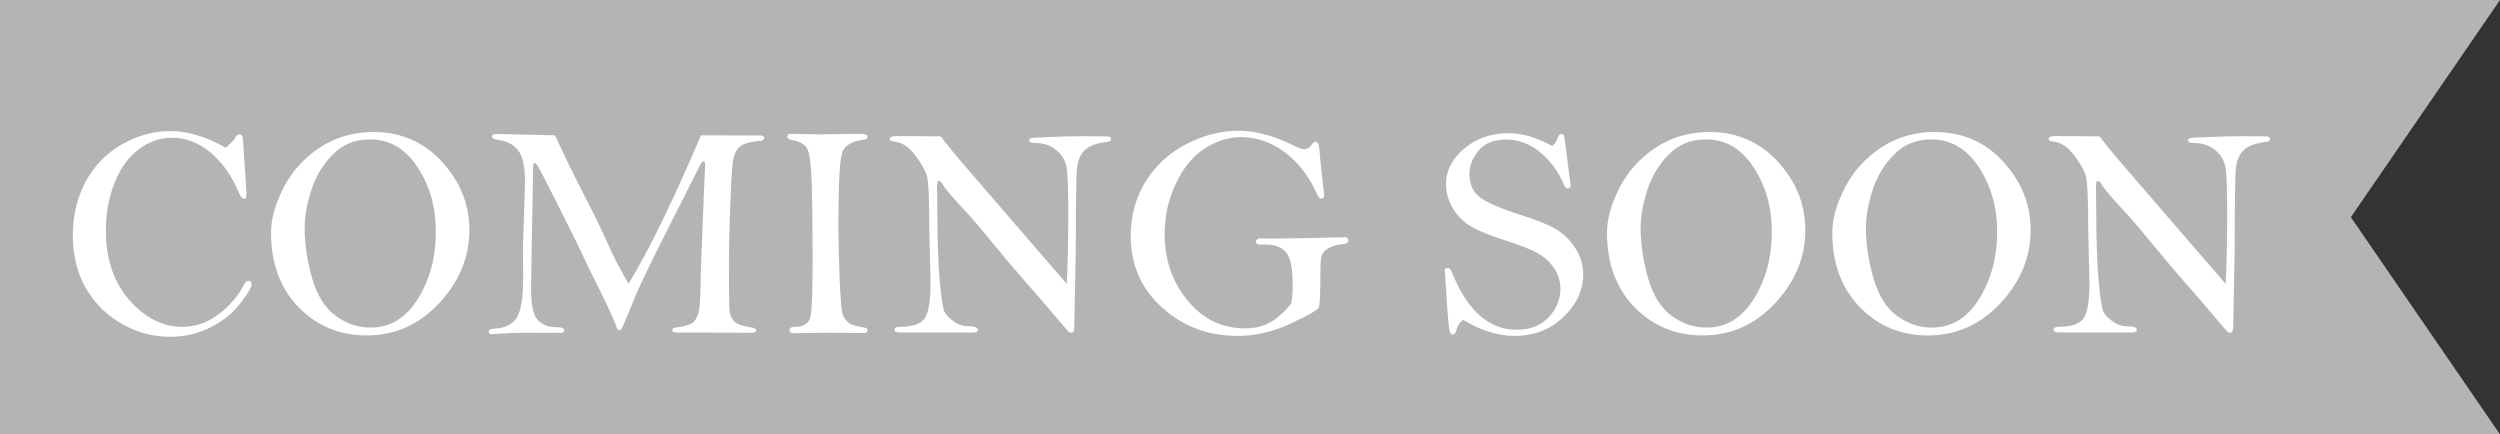<svg width="259" height="45" viewBox="0 0 259 45" fill="none" xmlns="http://www.w3.org/2000/svg">
<rect x="0" y="0" width="259" height="45" fill="#333333" stroke="none"/>
<path opacity="0.8" d="M243.548 22.5L259 0H0V26.1V45H259L243.548 22.5Z" fill="#D3D4D5"/>
<path d="M23.391 15.315C23.963 14.804 24.292 14.46 24.375 14.283C24.479 14.033 24.63 13.908 24.828 13.908C25.037 13.908 25.151 14.096 25.172 14.471L25.531 19.924C25.531 20.236 25.516 20.429 25.484 20.502C25.463 20.564 25.391 20.596 25.266 20.596C25.099 20.596 24.922 20.372 24.734 19.924C24.047 18.268 23.088 16.908 21.859 15.846C20.62 14.794 19.276 14.268 17.828 14.268C16.557 14.268 15.391 14.679 14.328 15.502C13.266 16.314 12.438 17.481 11.844 19.002C11.26 20.512 10.969 22.137 10.969 23.877C10.969 26.835 11.781 29.241 13.406 31.096C15.042 32.94 16.865 33.861 18.875 33.861C20.24 33.861 21.495 33.429 22.641 32.565C23.787 31.7 24.651 30.7 25.234 29.564C25.391 29.252 25.552 29.096 25.719 29.096C25.948 29.096 26.062 29.221 26.062 29.471C26.062 29.773 25.667 30.434 24.875 31.455C24.083 32.476 23.042 33.304 21.75 33.94C20.469 34.575 19.088 34.893 17.609 34.893C15.87 34.893 14.213 34.45 12.641 33.565C11.078 32.679 9.839 31.455 8.922 29.893C8.005 28.33 7.547 26.497 7.547 24.393C7.547 22.33 7.99 20.471 8.875 18.814C9.771 17.158 11.026 15.872 12.641 14.955C14.255 14.038 15.922 13.58 17.641 13.58C18.557 13.58 19.495 13.726 20.453 14.018C21.412 14.299 22.391 14.731 23.391 15.315ZM28.078 24.111C28.078 22.705 28.505 21.163 29.359 19.486C30.213 17.799 31.458 16.408 33.094 15.315C34.74 14.221 36.594 13.674 38.656 13.674C41.542 13.674 43.922 14.705 45.797 16.768C47.682 18.83 48.625 21.184 48.625 23.83C48.625 26.643 47.583 29.169 45.5 31.408C43.417 33.637 40.911 34.752 37.984 34.752C35.182 34.752 32.828 33.773 30.922 31.814C29.026 29.856 28.078 27.288 28.078 24.111ZM31.562 23.611C31.562 25.309 31.823 27.054 32.344 28.846C32.865 30.627 33.682 31.924 34.797 32.736C35.911 33.538 37.104 33.94 38.375 33.94C40.427 33.94 42.068 32.945 43.297 30.955C44.536 28.955 45.156 26.643 45.156 24.018C45.156 21.476 44.526 19.247 43.266 17.33C42.005 15.403 40.359 14.44 38.328 14.44C36.797 14.44 35.521 14.955 34.5 15.986C33.479 17.007 32.734 18.231 32.266 19.658C31.797 21.085 31.562 22.403 31.562 23.611ZM57.5 14.018C58.552 16.299 59.531 18.314 60.438 20.064C61.531 22.158 62.38 23.898 62.984 25.283C63.599 26.669 64.312 28.038 65.125 29.393C67.281 25.82 69.781 20.695 72.625 14.018L78.844 14.033C79.062 14.065 79.172 14.158 79.172 14.315C79.172 14.471 79.047 14.559 78.797 14.58C77.693 14.674 76.953 14.898 76.578 15.252C76.213 15.596 75.984 16.179 75.891 17.002C75.807 17.825 75.724 19.356 75.641 21.596C75.557 23.835 75.516 25.7 75.516 27.189C75.516 30.054 75.537 31.726 75.578 32.205C75.62 32.674 75.797 33.049 76.109 33.33C76.422 33.611 77.031 33.815 77.938 33.94C78.198 33.981 78.328 34.08 78.328 34.236C78.328 34.393 78.167 34.471 77.844 34.471L71.766 34.455H70.172C69.818 34.455 69.641 34.372 69.641 34.205C69.641 34.059 69.76 33.971 70 33.94C70.875 33.825 71.453 33.663 71.734 33.455C72.026 33.247 72.24 32.877 72.375 32.346C72.521 31.804 72.594 30.465 72.594 28.33L72.891 20.83L73.047 17.127C73.047 16.846 73.005 16.705 72.922 16.705C72.797 16.705 72.693 16.788 72.609 16.955L69.516 23.064C67.537 26.971 66.323 29.471 65.875 30.564L64.906 32.924C64.604 33.643 64.422 34.038 64.359 34.111C64.297 34.174 64.224 34.205 64.141 34.205C64.016 34.205 63.911 34.07 63.828 33.799C63.641 33.153 62.677 31.101 60.938 27.643C60.031 25.695 58.943 23.471 57.672 20.971C56.411 18.471 55.729 17.169 55.625 17.064C55.521 16.95 55.443 16.893 55.391 16.893C55.286 16.893 55.234 17.023 55.234 17.283L55.062 26.752L55.016 29.877C55.016 31.533 55.24 32.617 55.688 33.127C56.146 33.637 56.797 33.893 57.641 33.893C58.182 33.893 58.453 34.007 58.453 34.236C58.453 34.403 58.323 34.486 58.062 34.486L57.734 34.471L56.719 34.486L54.516 34.471C53.557 34.471 52.323 34.523 50.812 34.627C50.688 34.544 50.625 34.46 50.625 34.377C50.625 34.169 50.807 34.059 51.172 34.049C52.214 34.018 52.979 33.674 53.469 33.018C53.958 32.361 54.203 30.893 54.203 28.611L54.172 25.861L54.391 18.893C54.391 17.268 54.151 16.158 53.672 15.565C53.193 14.96 52.49 14.601 51.562 14.486C51.167 14.434 50.969 14.325 50.969 14.158C50.969 13.971 51.115 13.877 51.406 13.877C51.562 13.877 51.75 13.882 51.969 13.893L57.5 14.018ZM81.891 13.861L84.734 13.924L89.094 13.861C89.615 13.861 89.875 13.966 89.875 14.174C89.875 14.33 89.734 14.429 89.453 14.471C88.297 14.617 87.573 15.033 87.281 15.721C87 16.408 86.859 18.95 86.859 23.346C86.859 24.96 86.901 26.778 86.984 28.799C87.068 30.82 87.162 32.028 87.266 32.424C87.37 32.82 87.568 33.143 87.859 33.393C88.151 33.643 88.693 33.82 89.484 33.924C89.745 33.955 89.875 34.054 89.875 34.221C89.875 34.408 89.755 34.502 89.516 34.502L85.641 34.471L82.344 34.518C81.979 34.518 81.797 34.413 81.797 34.205C81.797 33.986 81.943 33.877 82.234 33.877C83.203 33.856 83.771 33.533 83.938 32.908C84.104 32.283 84.188 30.288 84.188 26.924C84.188 23.674 84.156 21.044 84.094 19.033C84.042 17.023 83.875 15.794 83.594 15.346C83.312 14.898 82.781 14.617 82 14.502C81.708 14.45 81.562 14.33 81.562 14.143C81.562 13.955 81.672 13.861 81.891 13.861ZM97.453 14.127C98.078 14.971 99.162 16.278 100.703 18.049L105.703 23.846L110.516 29.408C110.62 27.523 110.672 25.075 110.672 22.064C110.672 19.804 110.625 18.294 110.531 17.533C110.438 16.762 110.089 16.116 109.484 15.596C108.891 15.075 108.146 14.815 107.25 14.815C106.833 14.815 106.625 14.726 106.625 14.549C106.625 14.445 106.667 14.372 106.75 14.33C106.844 14.278 107.547 14.231 108.859 14.19C110.172 14.137 111.276 14.111 112.172 14.111L114.281 14.127H114.625C114.948 14.127 115.109 14.221 115.109 14.408C115.109 14.575 114.969 14.674 114.688 14.705C113.635 14.82 112.875 15.096 112.406 15.533C111.948 15.96 111.672 16.58 111.578 17.393C111.495 18.205 111.453 20.939 111.453 25.596L111.297 33.846C111.297 34.262 111.193 34.471 110.984 34.471C110.932 34.471 110.859 34.45 110.766 34.408C110.682 34.356 110.219 33.83 109.375 32.83C108.531 31.82 107.49 30.611 106.25 29.205C105.021 27.799 104.052 26.658 103.344 25.783C101.792 23.898 100.812 22.736 100.406 22.299C98.896 20.695 98.005 19.663 97.734 19.205C97.557 18.893 97.396 18.736 97.25 18.736C97.135 18.736 97.078 18.939 97.078 19.346L97.109 21.768C97.109 24.84 97.193 27.294 97.359 29.127C97.526 30.96 97.698 32.038 97.875 32.361C98.062 32.674 98.38 32.992 98.828 33.315C99.287 33.637 99.771 33.799 100.281 33.799C100.969 33.799 101.312 33.924 101.312 34.174C101.312 34.361 101.12 34.455 100.734 34.455L93.219 34.44C92.865 34.44 92.688 34.351 92.688 34.174C92.688 33.965 92.859 33.861 93.203 33.861C94.484 33.861 95.338 33.58 95.766 33.018C96.193 32.445 96.406 31.236 96.406 29.393L96.281 23.908C96.281 20.669 96.193 18.762 96.016 18.189C95.838 17.606 95.438 16.903 94.812 16.08C94.198 15.247 93.495 14.778 92.703 14.674C92.349 14.632 92.172 14.538 92.172 14.393C92.172 14.195 92.401 14.096 92.859 14.096L97.453 14.127ZM136.859 20.58C136.724 20.58 136.583 20.413 136.438 20.08C135.583 18.205 134.453 16.757 133.047 15.736C131.651 14.716 130.161 14.205 128.578 14.205C127.276 14.205 126.016 14.601 124.797 15.393C123.578 16.174 122.583 17.387 121.812 19.033C121.042 20.669 120.656 22.413 120.656 24.268C120.656 26.913 121.448 29.2 123.031 31.127C124.615 33.054 126.594 34.018 128.969 34.018C129.812 34.018 130.531 33.887 131.125 33.627C131.719 33.367 132.276 32.992 132.797 32.502C133.328 32.012 133.646 31.648 133.75 31.408C133.865 31.169 133.922 30.538 133.922 29.518C133.922 27.809 133.693 26.684 133.234 26.143C132.786 25.601 132.062 25.33 131.062 25.33L130.578 25.346C130.276 25.346 130.125 25.247 130.125 25.049C130.125 24.809 130.292 24.689 130.625 24.689L131.453 24.721L134.984 24.674L139.312 24.58C139.552 24.58 139.672 24.689 139.672 24.908C139.672 25.127 139.536 25.247 139.266 25.268C138.62 25.33 138.094 25.471 137.688 25.689C137.281 25.908 137.031 26.158 136.938 26.439C136.844 26.721 136.797 27.195 136.797 27.861C136.797 30.299 136.74 31.637 136.625 31.877C136.51 32.117 135.542 32.663 133.719 33.518C131.896 34.372 130.062 34.799 128.219 34.799C125.167 34.799 122.557 33.82 120.391 31.861C118.224 29.903 117.141 27.424 117.141 24.424C117.141 22.361 117.651 20.497 118.672 18.83C119.703 17.153 121.109 15.856 122.891 14.94C124.672 14.012 126.484 13.549 128.328 13.549C130.057 13.549 131.922 14.044 133.922 15.033C134.484 15.315 134.88 15.455 135.109 15.455C135.432 15.455 135.682 15.315 135.859 15.033C136.016 14.794 136.156 14.674 136.281 14.674C136.521 14.674 136.661 14.976 136.703 15.58C136.766 16.528 136.917 17.976 137.156 19.924C137.177 20.028 137.188 20.122 137.188 20.205C137.188 20.455 137.078 20.58 136.859 20.58ZM160.828 15.127C161.109 14.846 161.297 14.554 161.391 14.252C161.474 14.002 161.594 13.877 161.75 13.877C161.833 13.877 161.927 13.929 162.031 14.033C162.104 14.408 162.208 15.163 162.344 16.299L162.719 19.236C162.719 19.424 162.604 19.518 162.375 19.518C162.25 19.518 162.141 19.413 162.047 19.205C161.495 17.84 160.677 16.705 159.594 15.799C158.51 14.903 157.328 14.455 156.047 14.455C154.786 14.455 153.833 14.835 153.188 15.596C152.552 16.356 152.234 17.163 152.234 18.018C152.234 19.059 152.583 19.856 153.281 20.408C153.979 20.96 155.417 21.585 157.594 22.283C159.198 22.783 160.396 23.268 161.188 23.736C161.99 24.205 162.661 24.861 163.203 25.705C163.745 26.549 164.016 27.455 164.016 28.424C164.016 30.07 163.333 31.544 161.969 32.846C160.604 34.148 158.932 34.799 156.953 34.799C155.172 34.799 153.38 34.242 151.578 33.127C151.224 33.419 150.995 33.762 150.891 34.158C150.807 34.492 150.672 34.658 150.484 34.658C150.318 34.658 150.198 34.445 150.125 34.018C150.052 33.59 149.901 31.57 149.672 27.955C149.714 27.83 149.823 27.768 150 27.768C150.156 27.768 150.281 27.882 150.375 28.111C151.979 32.143 154.219 34.158 157.094 34.158C158.521 34.158 159.635 33.731 160.438 32.877C161.25 32.012 161.656 31.023 161.656 29.908C161.656 29.137 161.438 28.429 161 27.783C160.573 27.137 160 26.616 159.281 26.221C158.573 25.825 157.448 25.382 155.906 24.893C153.927 24.257 152.578 23.658 151.859 23.096C151.151 22.523 150.63 21.882 150.297 21.174C149.964 20.455 149.797 19.762 149.797 19.096C149.797 17.71 150.422 16.481 151.672 15.408C152.932 14.335 154.474 13.799 156.297 13.799C156.984 13.799 157.703 13.908 158.453 14.127C159.214 14.346 160.005 14.679 160.828 15.127ZM166.484 24.111C166.484 22.705 166.911 21.163 167.766 19.486C168.62 17.799 169.865 16.408 171.5 15.315C173.146 14.221 175 13.674 177.062 13.674C179.948 13.674 182.328 14.705 184.203 16.768C186.089 18.83 187.031 21.184 187.031 23.83C187.031 26.643 185.99 29.169 183.906 31.408C181.823 33.637 179.318 34.752 176.391 34.752C173.589 34.752 171.234 33.773 169.328 31.814C167.432 29.856 166.484 27.288 166.484 24.111ZM169.969 23.611C169.969 25.309 170.229 27.054 170.75 28.846C171.271 30.627 172.089 31.924 173.203 32.736C174.318 33.538 175.51 33.94 176.781 33.94C178.833 33.94 180.474 32.945 181.703 30.955C182.943 28.955 183.562 26.643 183.562 24.018C183.562 21.476 182.932 19.247 181.672 17.33C180.411 15.403 178.766 14.44 176.734 14.44C175.203 14.44 173.927 14.955 172.906 15.986C171.885 17.007 171.141 18.231 170.672 19.658C170.203 21.085 169.969 22.403 169.969 23.611ZM189.828 24.111C189.828 22.705 190.255 21.163 191.109 19.486C191.964 17.799 193.208 16.408 194.844 15.315C196.49 14.221 198.344 13.674 200.406 13.674C203.292 13.674 205.672 14.705 207.547 16.768C209.432 18.83 210.375 21.184 210.375 23.83C210.375 26.643 209.333 29.169 207.25 31.408C205.167 33.637 202.661 34.752 199.734 34.752C196.932 34.752 194.578 33.773 192.672 31.814C190.776 29.856 189.828 27.288 189.828 24.111ZM193.312 23.611C193.312 25.309 193.573 27.054 194.094 28.846C194.615 30.627 195.432 31.924 196.547 32.736C197.661 33.538 198.854 33.94 200.125 33.94C202.177 33.94 203.818 32.945 205.047 30.955C206.286 28.955 206.906 26.643 206.906 24.018C206.906 21.476 206.276 19.247 205.016 17.33C203.755 15.403 202.109 14.44 200.078 14.44C198.547 14.44 197.271 14.955 196.25 15.986C195.229 17.007 194.484 18.231 194.016 19.658C193.547 21.085 193.312 22.403 193.312 23.611ZM217.516 14.127C218.141 14.971 219.224 16.278 220.766 18.049L225.766 23.846L230.578 29.408C230.682 27.523 230.734 25.075 230.734 22.064C230.734 19.804 230.688 18.294 230.594 17.533C230.5 16.762 230.151 16.116 229.547 15.596C228.953 15.075 228.208 14.815 227.312 14.815C226.896 14.815 226.688 14.726 226.688 14.549C226.688 14.445 226.729 14.372 226.812 14.33C226.906 14.278 227.609 14.231 228.922 14.19C230.234 14.137 231.339 14.111 232.234 14.111L234.344 14.127H234.688C235.01 14.127 235.172 14.221 235.172 14.408C235.172 14.575 235.031 14.674 234.75 14.705C233.698 14.82 232.938 15.096 232.469 15.533C232.01 15.96 231.734 16.58 231.641 17.393C231.557 18.205 231.516 20.939 231.516 25.596L231.359 33.846C231.359 34.262 231.255 34.471 231.047 34.471C230.995 34.471 230.922 34.45 230.828 34.408C230.745 34.356 230.281 33.83 229.438 32.83C228.594 31.82 227.552 30.611 226.312 29.205C225.083 27.799 224.115 26.658 223.406 25.783C221.854 23.898 220.875 22.736 220.469 22.299C218.958 20.695 218.068 19.663 217.797 19.205C217.62 18.893 217.458 18.736 217.312 18.736C217.198 18.736 217.141 18.939 217.141 19.346L217.172 21.768C217.172 24.84 217.255 27.294 217.422 29.127C217.589 30.96 217.76 32.038 217.938 32.361C218.125 32.674 218.443 32.992 218.891 33.315C219.349 33.637 219.833 33.799 220.344 33.799C221.031 33.799 221.375 33.924 221.375 34.174C221.375 34.361 221.182 34.455 220.797 34.455L213.281 34.44C212.927 34.44 212.75 34.351 212.75 34.174C212.75 33.965 212.922 33.861 213.266 33.861C214.547 33.861 215.401 33.58 215.828 33.018C216.255 32.445 216.469 31.236 216.469 29.393L216.344 23.908C216.344 20.669 216.255 18.762 216.078 18.189C215.901 17.606 215.5 16.903 214.875 16.08C214.26 15.247 213.557 14.778 212.766 14.674C212.411 14.632 212.234 14.538 212.234 14.393C212.234 14.195 212.464 14.096 212.922 14.096L217.516 14.127Z" fill="white"/>
</svg>

